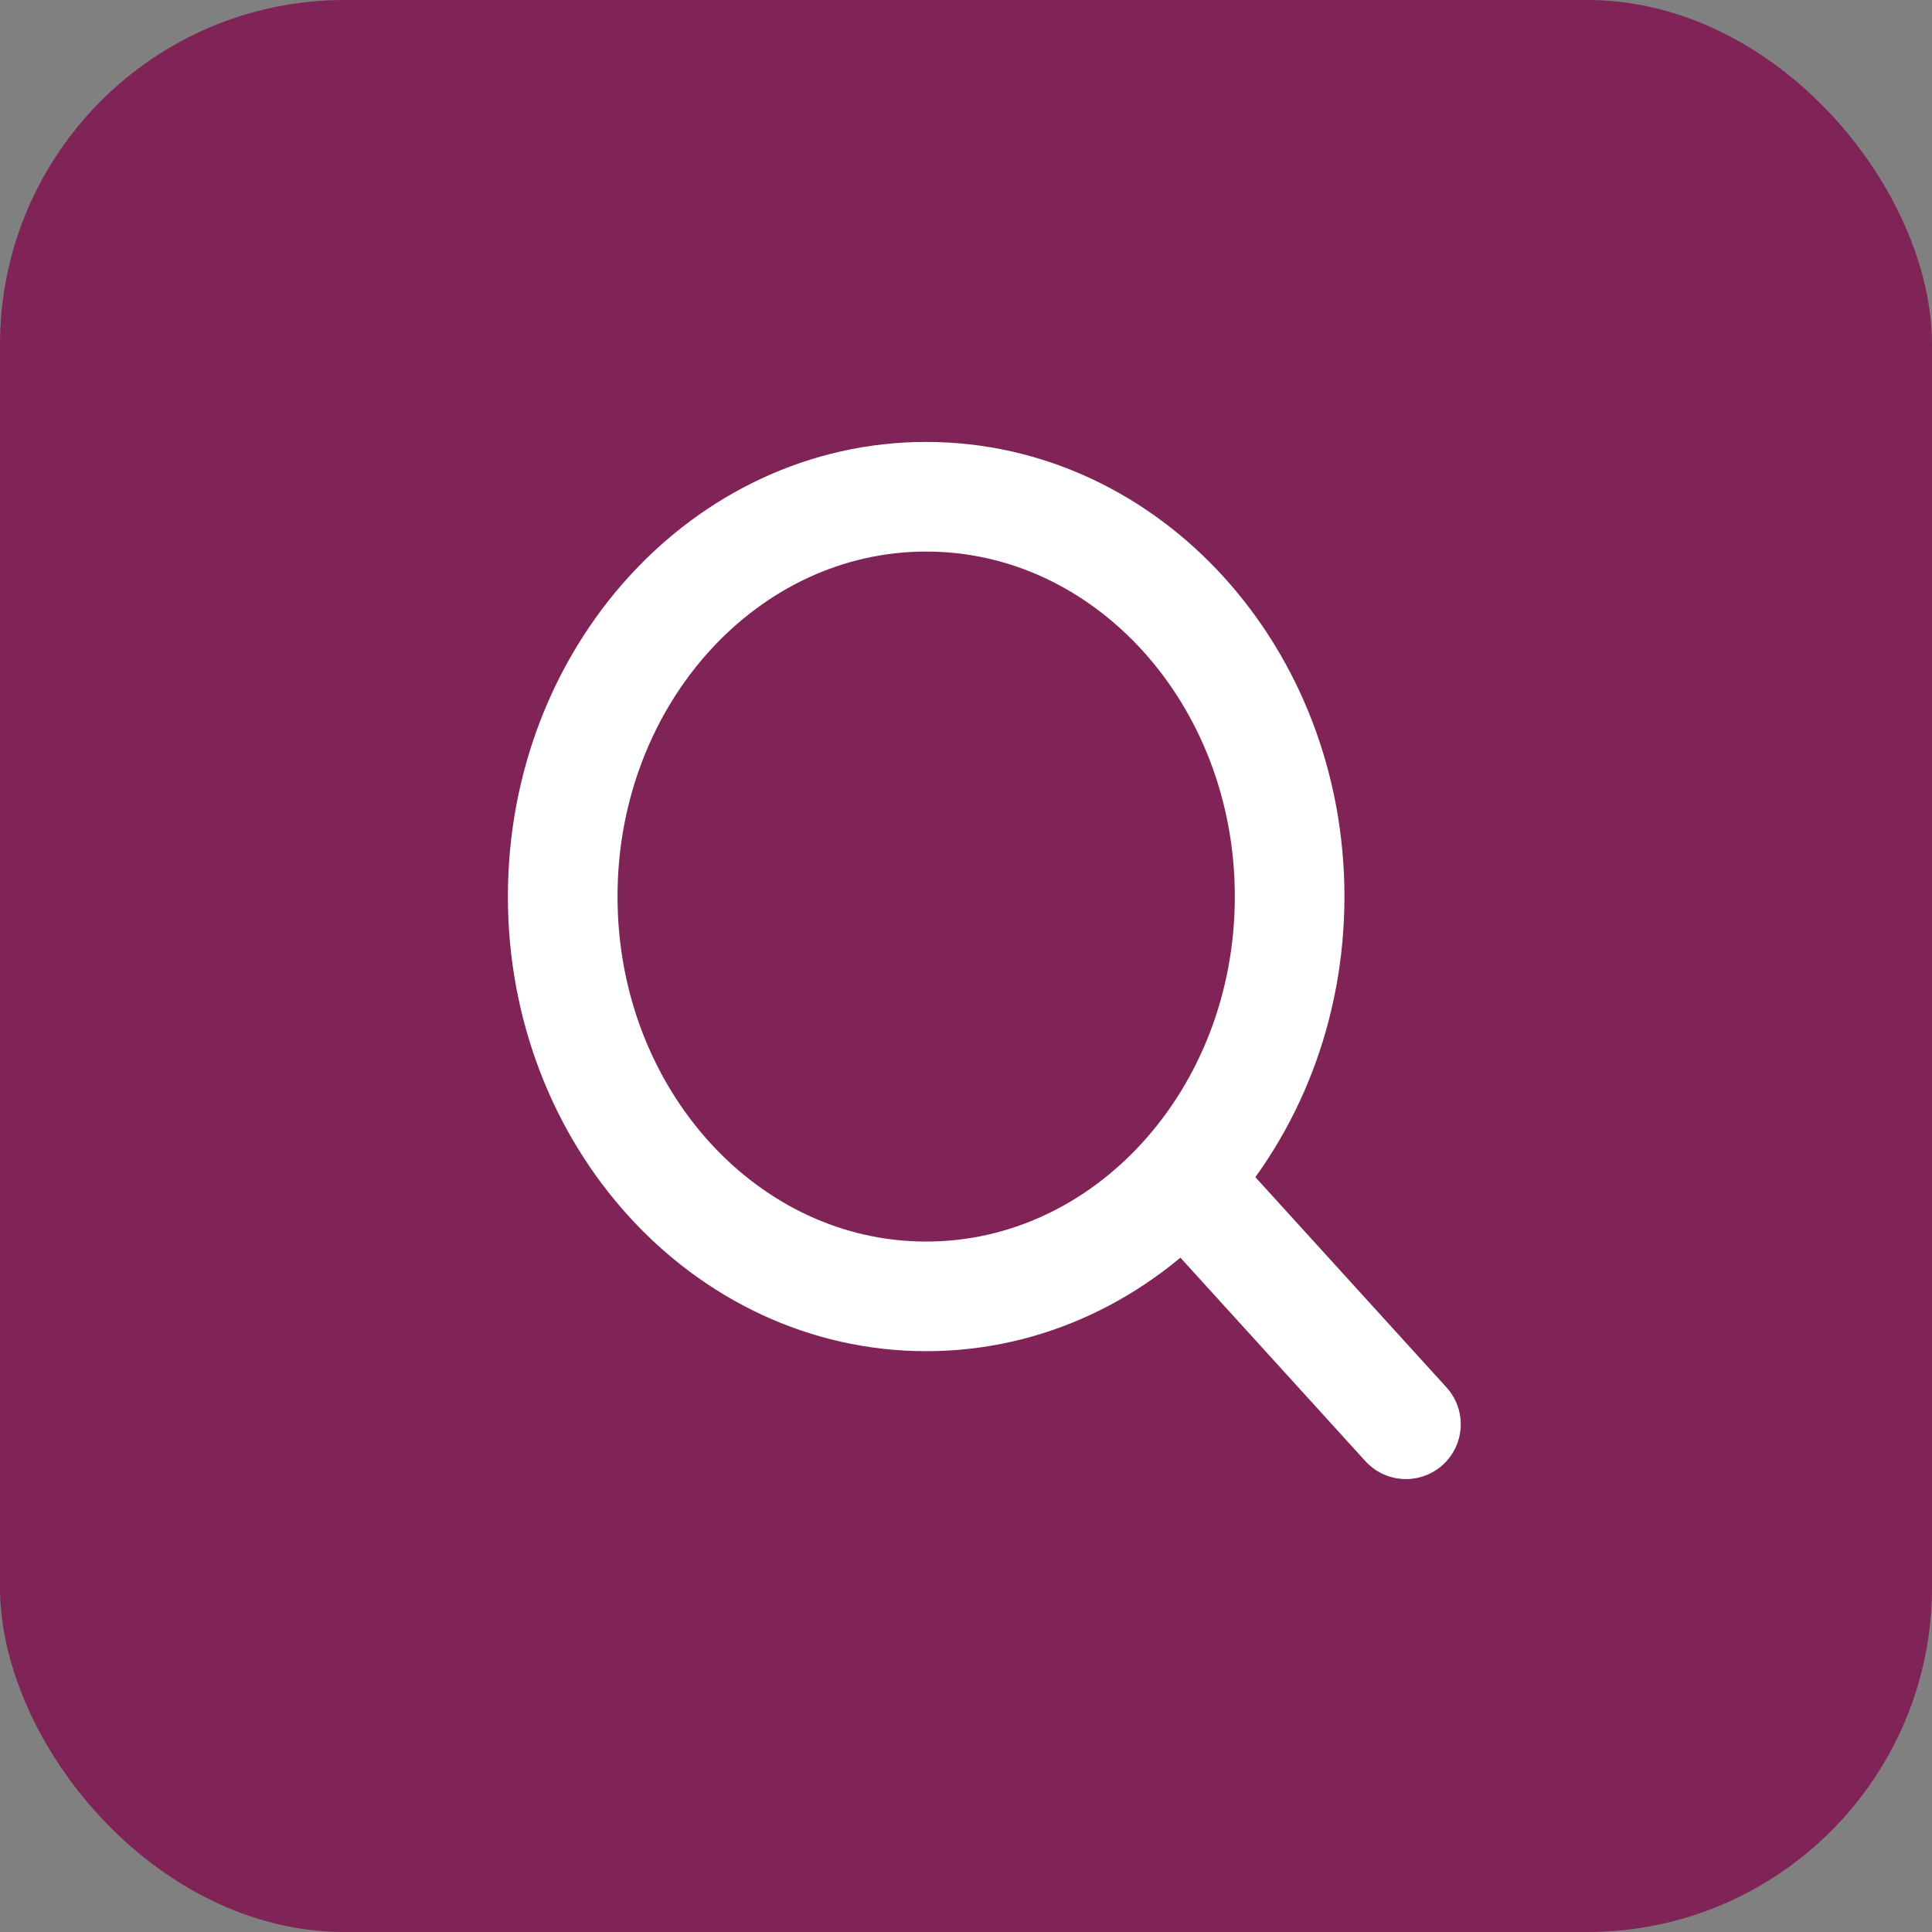 <svg width="35" height="35" viewBox="0 0 35 35" fill="none" xmlns="http://www.w3.org/2000/svg">
<rect x="0" y="0" width="35" height="35" fill="#808080" stroke="none"/>
<rect width="35" height="35" rx="6.243" fill="#802356"/>
<path d="M25.47 25.802L21.52 21.457M10.194 16.242C10.194 12.242 13.142 8.999 16.779 8.999C20.415 8.999 23.363 12.242 23.363 16.242C23.363 20.242 20.415 23.485 16.779 23.485C13.142 23.485 10.194 20.242 10.194 16.242Z" stroke="white" stroke-width="1.986" stroke-linecap="round" stroke-linejoin="round"/>
</svg>
